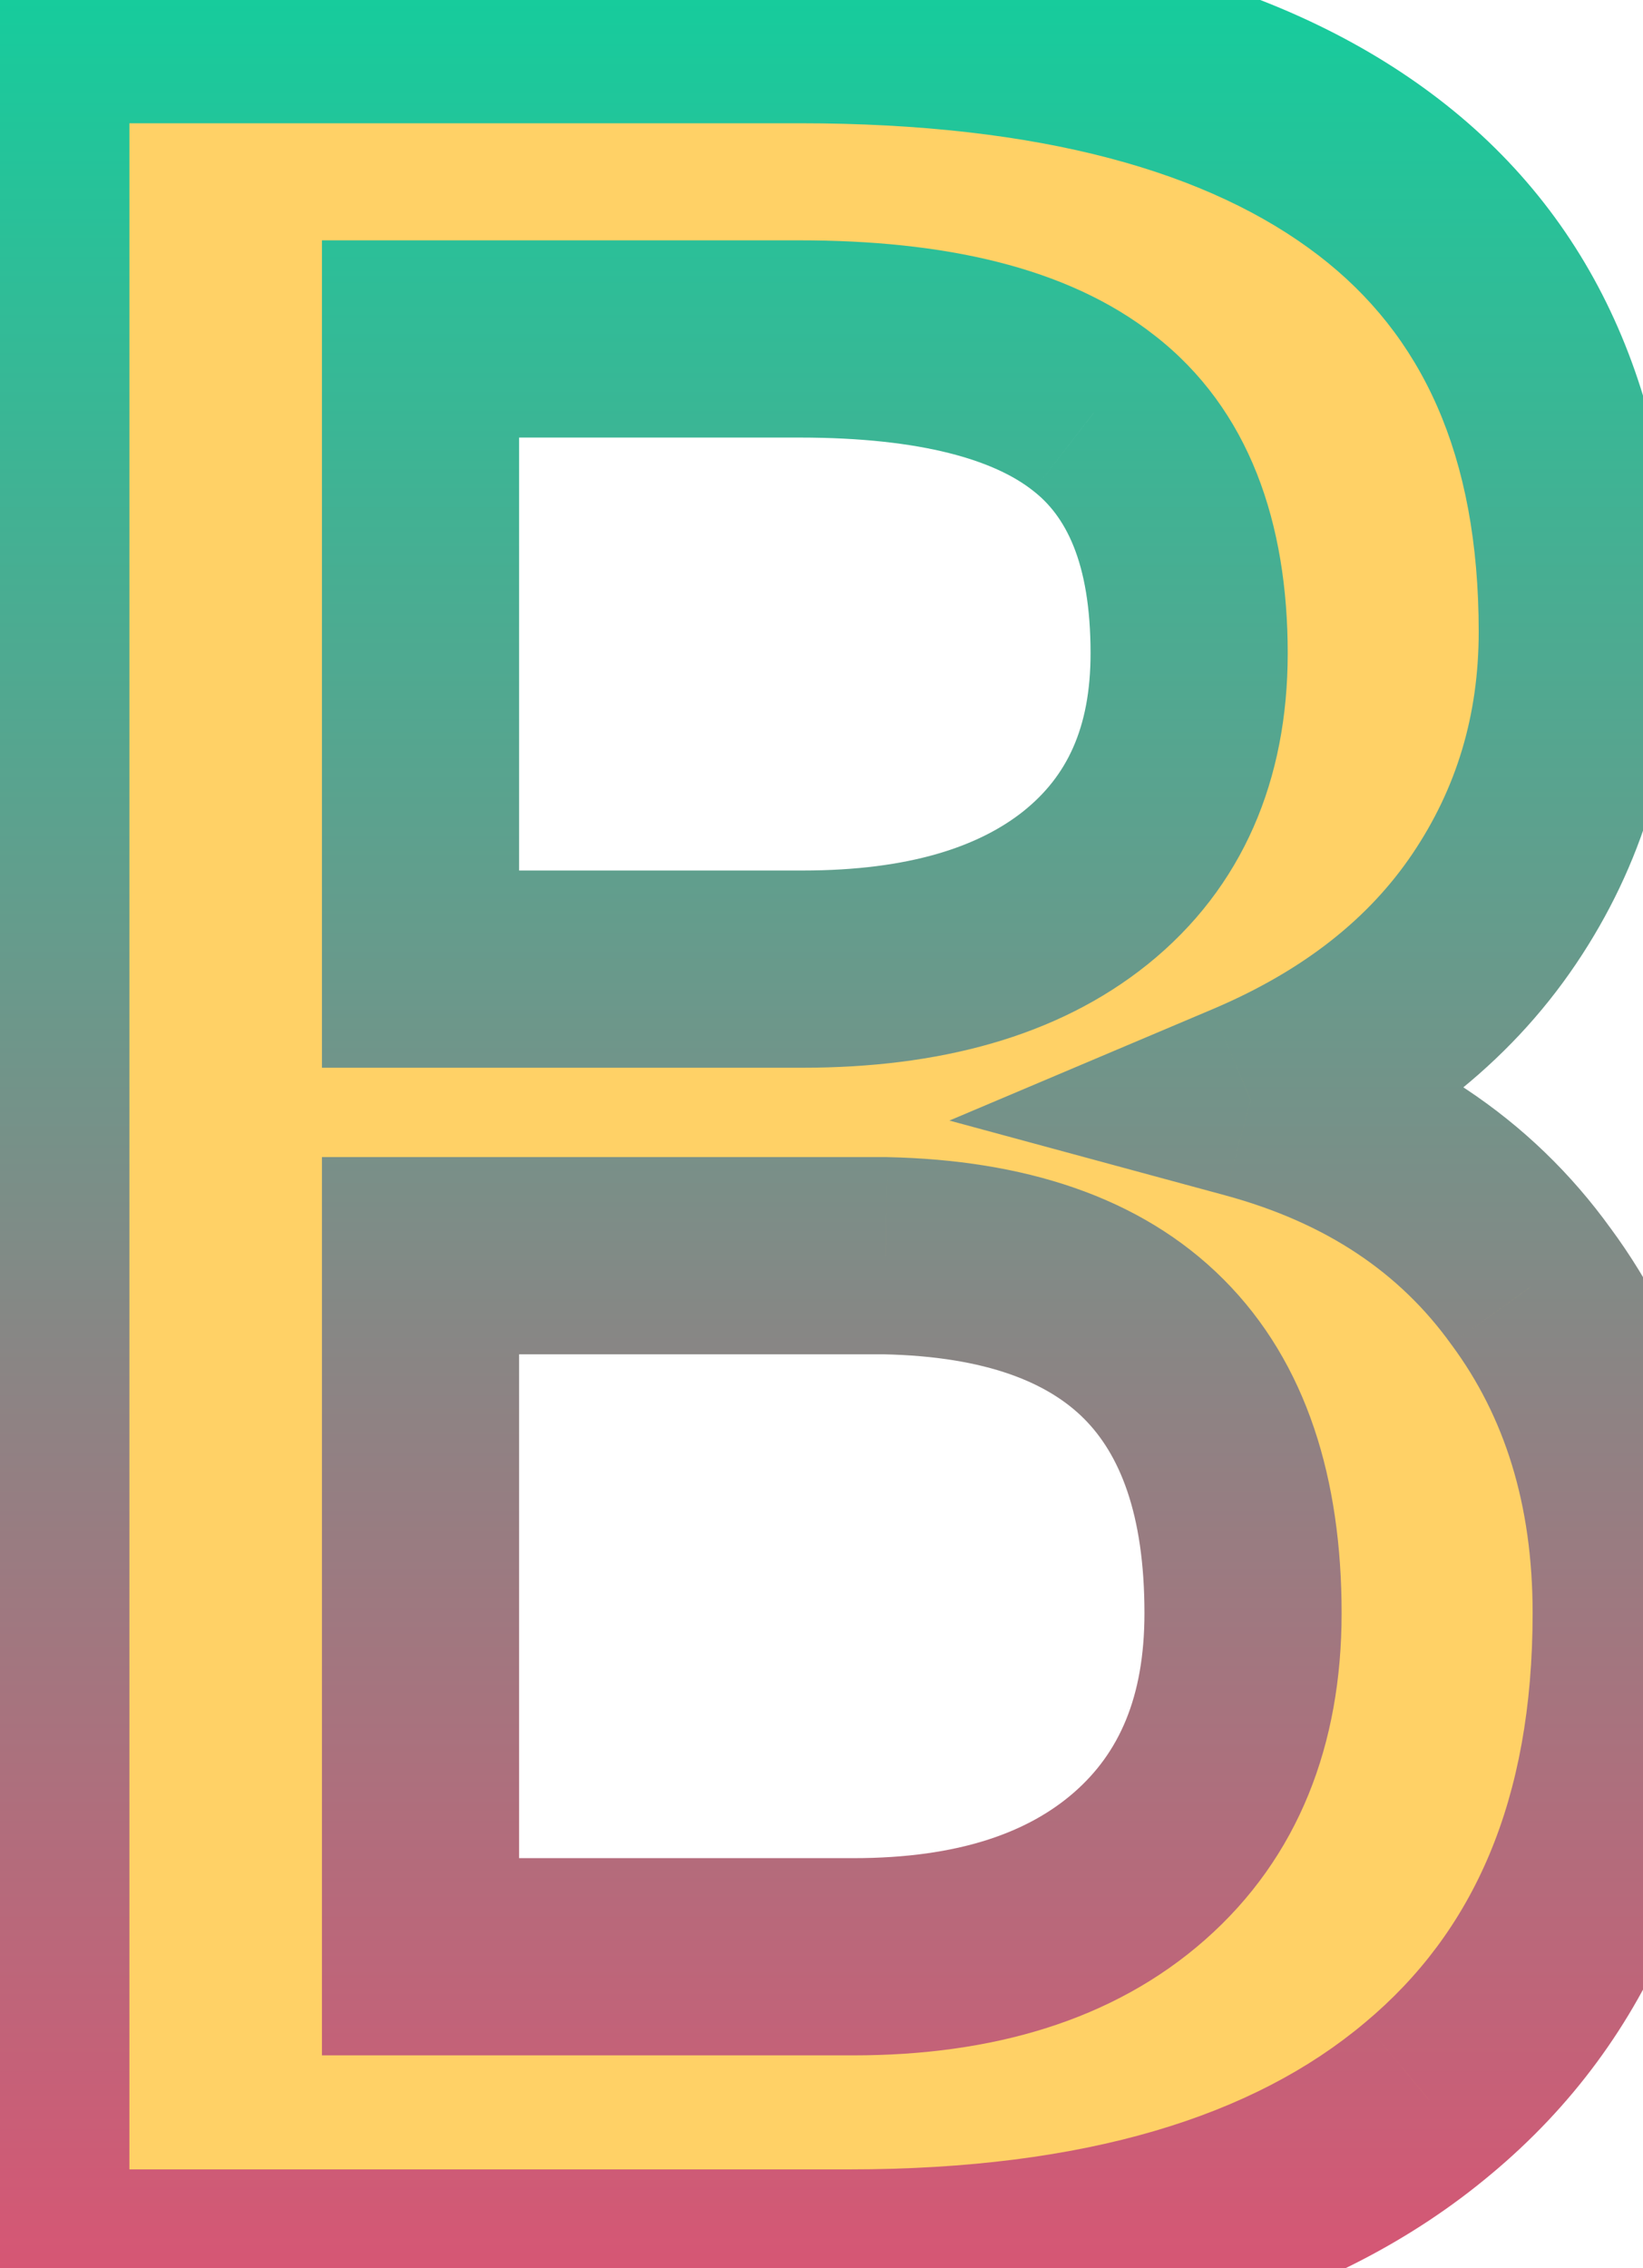 <svg width="50" height="69" viewBox="0 0 50 69" fill="none" xmlns="http://www.w3.org/2000/svg">
<path d="M0.938 69V0.75H24.328C32.047 0.75 37.922 2.297 41.953 5.391C45.984 8.484 48 13.094 48 19.219C48 22.344 47.156 25.156 45.469 27.656C43.781 30.156 41.312 32.094 38.062 33.469C41.75 34.469 44.594 36.359 46.594 39.141C48.625 41.891 49.641 45.203 49.641 49.078C49.641 55.484 47.578 60.406 43.453 63.844C39.359 67.281 33.484 69 25.828 69H0.938ZM12.797 38.203V59.531H25.969C29.688 59.531 32.594 58.609 34.688 56.766C36.781 54.922 37.828 52.359 37.828 49.078C37.828 41.984 34.203 38.359 26.953 38.203H12.797ZM12.797 29.484H24.422C28.109 29.484 30.984 28.656 33.047 27C35.141 25.312 36.188 22.938 36.188 19.875C36.188 16.5 35.219 14.062 33.281 12.562C31.375 11.062 28.391 10.312 24.328 10.312H12.797V29.484Z" fill="#FFD166"/>
<path d="M0.938 69H-2.062V72H0.938V69ZM0.938 0.75V-2.25H-2.062V0.75H0.938ZM38.062 33.469L36.894 30.706L28.893 34.091L37.277 36.364L38.062 33.469ZM46.594 39.141L44.158 40.892L44.169 40.908L44.181 40.923L46.594 39.141ZM43.453 63.844L41.533 61.539L41.524 61.546L43.453 63.844ZM12.797 38.203V35.203H9.797V38.203H12.797ZM12.797 59.531H9.797V62.531H12.797V59.531ZM26.953 38.203L27.018 35.204L26.985 35.203H26.953V38.203ZM12.797 29.484H9.797V32.484H12.797V29.484ZM33.047 27L34.925 29.339L34.929 29.336L33.047 27ZM33.281 12.562L31.426 14.92L31.435 14.927L31.445 14.935L33.281 12.562ZM12.797 10.312V7.312H9.797V10.312H12.797ZM3.938 69V0.75H-2.062V69H3.938ZM0.938 3.75H24.328V-2.25H0.938V3.75ZM24.328 3.75C31.712 3.75 36.829 5.24 40.127 7.771L43.78 3.011C39.015 -0.646 32.382 -2.25 24.328 -2.25V3.75ZM40.127 7.771C43.263 10.178 45 13.812 45 19.219H51C51 12.375 48.705 6.791 43.78 3.011L40.127 7.771ZM45 19.219C45 21.768 44.322 23.992 42.982 25.978L47.955 29.335C49.99 26.32 51 22.919 51 19.219H45ZM42.982 25.978C41.672 27.919 39.701 29.518 36.894 30.706L39.231 36.232C42.924 34.67 45.891 32.393 47.955 29.335L42.982 25.978ZM37.277 36.364C40.381 37.206 42.607 38.735 44.158 40.892L49.029 37.389C46.58 33.983 43.119 31.732 38.848 30.573L37.277 36.364ZM44.181 40.923C45.781 43.089 46.641 45.755 46.641 49.078H52.641C52.641 44.651 51.469 40.692 49.007 37.358L44.181 40.923ZM46.641 49.078C46.641 54.784 44.84 58.783 41.533 61.539L45.374 66.148C50.316 62.03 52.641 56.185 52.641 49.078H46.641ZM41.524 61.546C38.163 64.369 33.078 66 25.828 66V72C33.891 72 40.556 70.194 45.382 66.141L41.524 61.546ZM25.828 66H0.938V72H25.828V66ZM9.797 38.203V59.531H15.797V38.203H9.797ZM12.797 62.531H25.969V56.531H12.797V62.531ZM25.969 62.531C30.171 62.531 33.868 61.484 36.67 59.017L32.705 54.514C31.319 55.734 29.204 56.531 25.969 56.531V62.531ZM36.67 59.017C39.526 56.502 40.828 53.054 40.828 49.078H34.828C34.828 51.664 34.036 53.342 32.705 54.514L36.67 59.017ZM40.828 49.078C40.828 45.047 39.793 41.48 37.231 38.918C34.68 36.367 31.094 35.292 27.018 35.204L26.889 41.202C30.062 41.271 31.914 42.086 32.988 43.16C34.051 44.223 34.828 46.016 34.828 49.078H40.828ZM26.953 35.203H12.797V41.203H26.953V35.203ZM12.797 32.484H24.422V26.484H12.797V32.484ZM24.422 32.484C28.527 32.484 32.155 31.564 34.925 29.339L31.169 24.661C29.814 25.748 27.692 26.484 24.422 26.484V32.484ZM34.929 29.336C37.834 26.995 39.188 23.703 39.188 19.875H33.188C33.188 22.172 32.448 23.63 31.164 24.664L34.929 29.336ZM39.188 19.875C39.188 15.945 38.041 12.453 35.118 10.19L31.445 14.935C32.397 15.672 33.188 17.055 33.188 19.875H39.188ZM35.136 10.205C32.448 8.09 28.649 7.312 24.328 7.312V13.312C28.133 13.312 30.302 14.035 31.426 14.92L35.136 10.205ZM24.328 7.312H12.797V13.312H24.328V7.312ZM9.797 10.312V29.484H15.797V10.312H9.797Z" fill="url(#paint0_linear_950:3334)"/>
<defs>
<linearGradient id="paint0_linear_950:3334" x1="27" y1="-6" x2="27" y2="78" gradientUnits="userSpaceOnUse">
<stop stop-color="#06D6A0"/>
<stop offset="1" stop-color="#EF476F"/>
</linearGradient>
</defs>
</svg>
